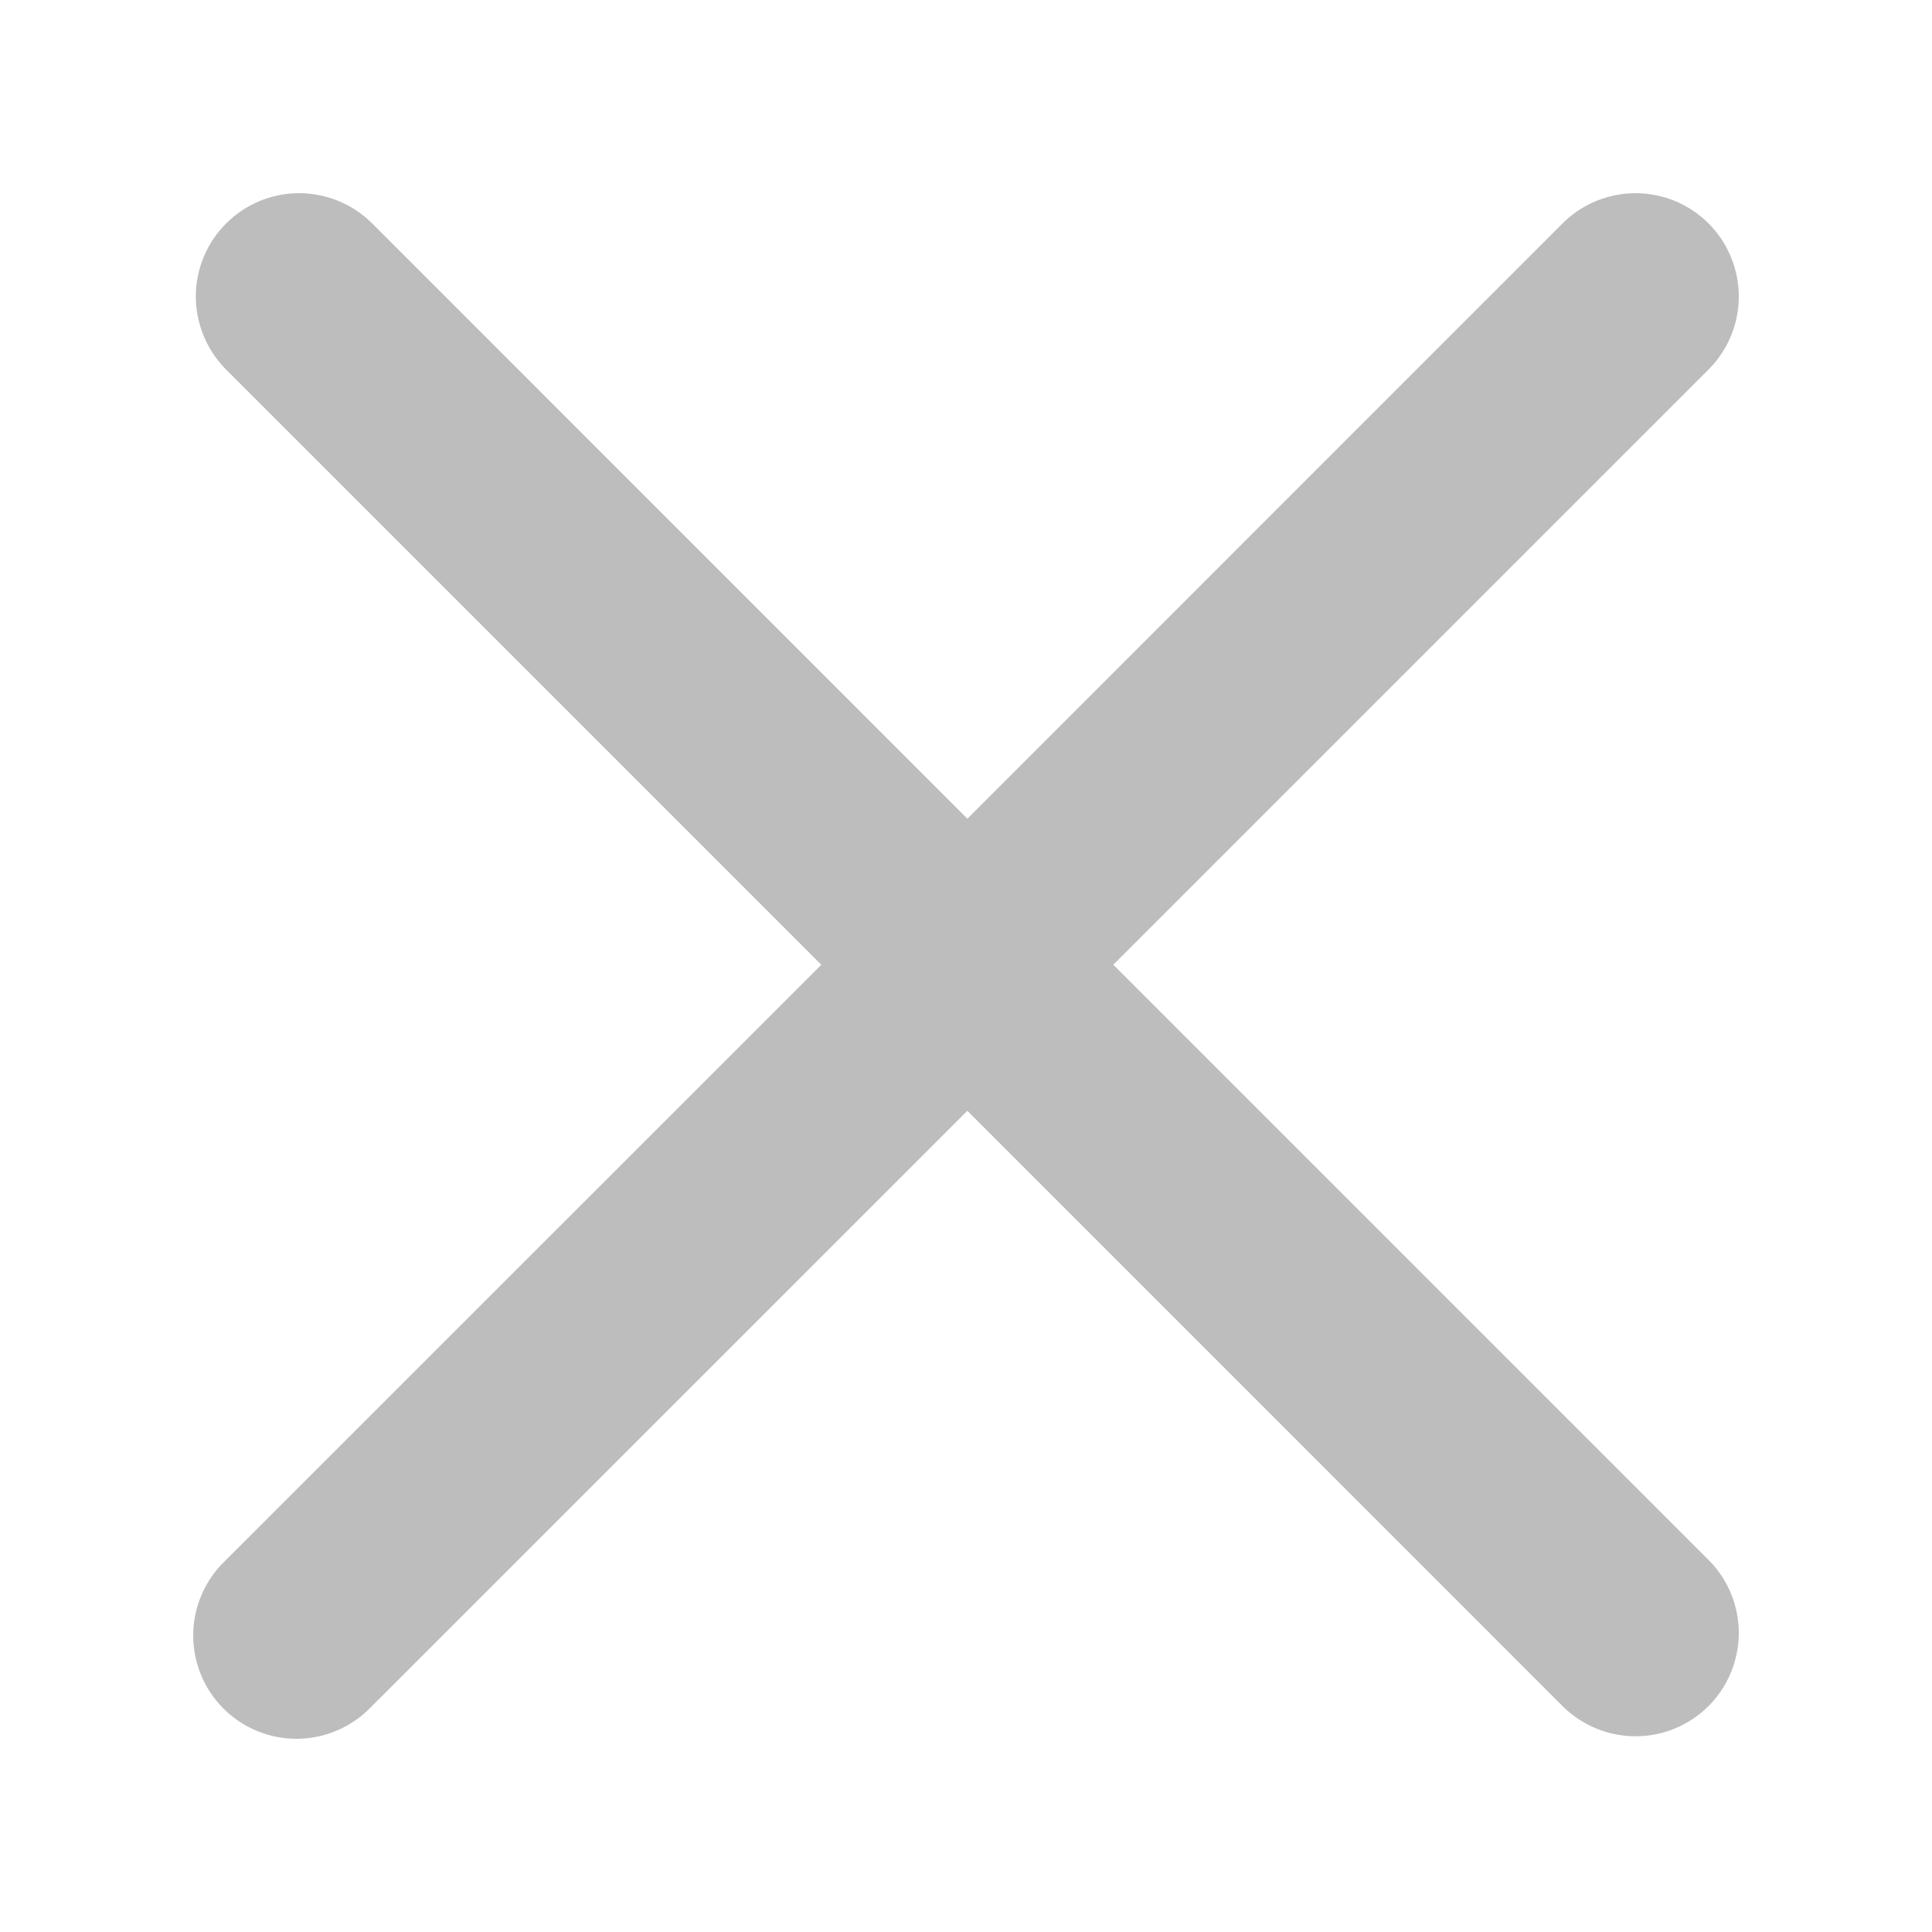 <svg width="20" height="20" viewBox="0 0 20 20" fill="none" xmlns="http://www.w3.org/2000/svg">
<path d="M3.839 2.3C3.638 2.105 3.368 1.998 3.087 2C2.807 2.002 2.539 2.115 2.341 2.313C2.142 2.511 2.03 2.78 2.027 3.06C2.025 3.34 2.133 3.61 2.327 3.812L8.502 9.987L2.326 16.162C2.224 16.26 2.143 16.378 2.087 16.509C2.031 16.639 2.001 16.779 2 16.922C1.999 17.063 2.026 17.204 2.08 17.336C2.133 17.467 2.213 17.586 2.313 17.687C2.414 17.787 2.533 17.867 2.664 17.92C2.796 17.974 2.936 18.001 3.078 18C3.22 17.999 3.361 17.969 3.491 17.913C3.622 17.857 3.74 17.776 3.838 17.674L10.014 11.499L16.188 17.674C16.39 17.868 16.66 17.976 16.94 17.974C17.221 17.971 17.489 17.859 17.687 17.661C17.885 17.462 17.997 17.194 18 16.914C18.002 16.633 17.895 16.363 17.7 16.162L11.525 9.987L17.7 3.812C17.895 3.61 18.002 3.34 18 3.06C17.997 2.78 17.885 2.511 17.687 2.313C17.489 2.115 17.221 2.002 16.94 2C16.66 1.998 16.39 2.105 16.188 2.3L10.014 8.475L3.839 2.299V2.3Z" fill="#BDBDBD"/>
</svg>
